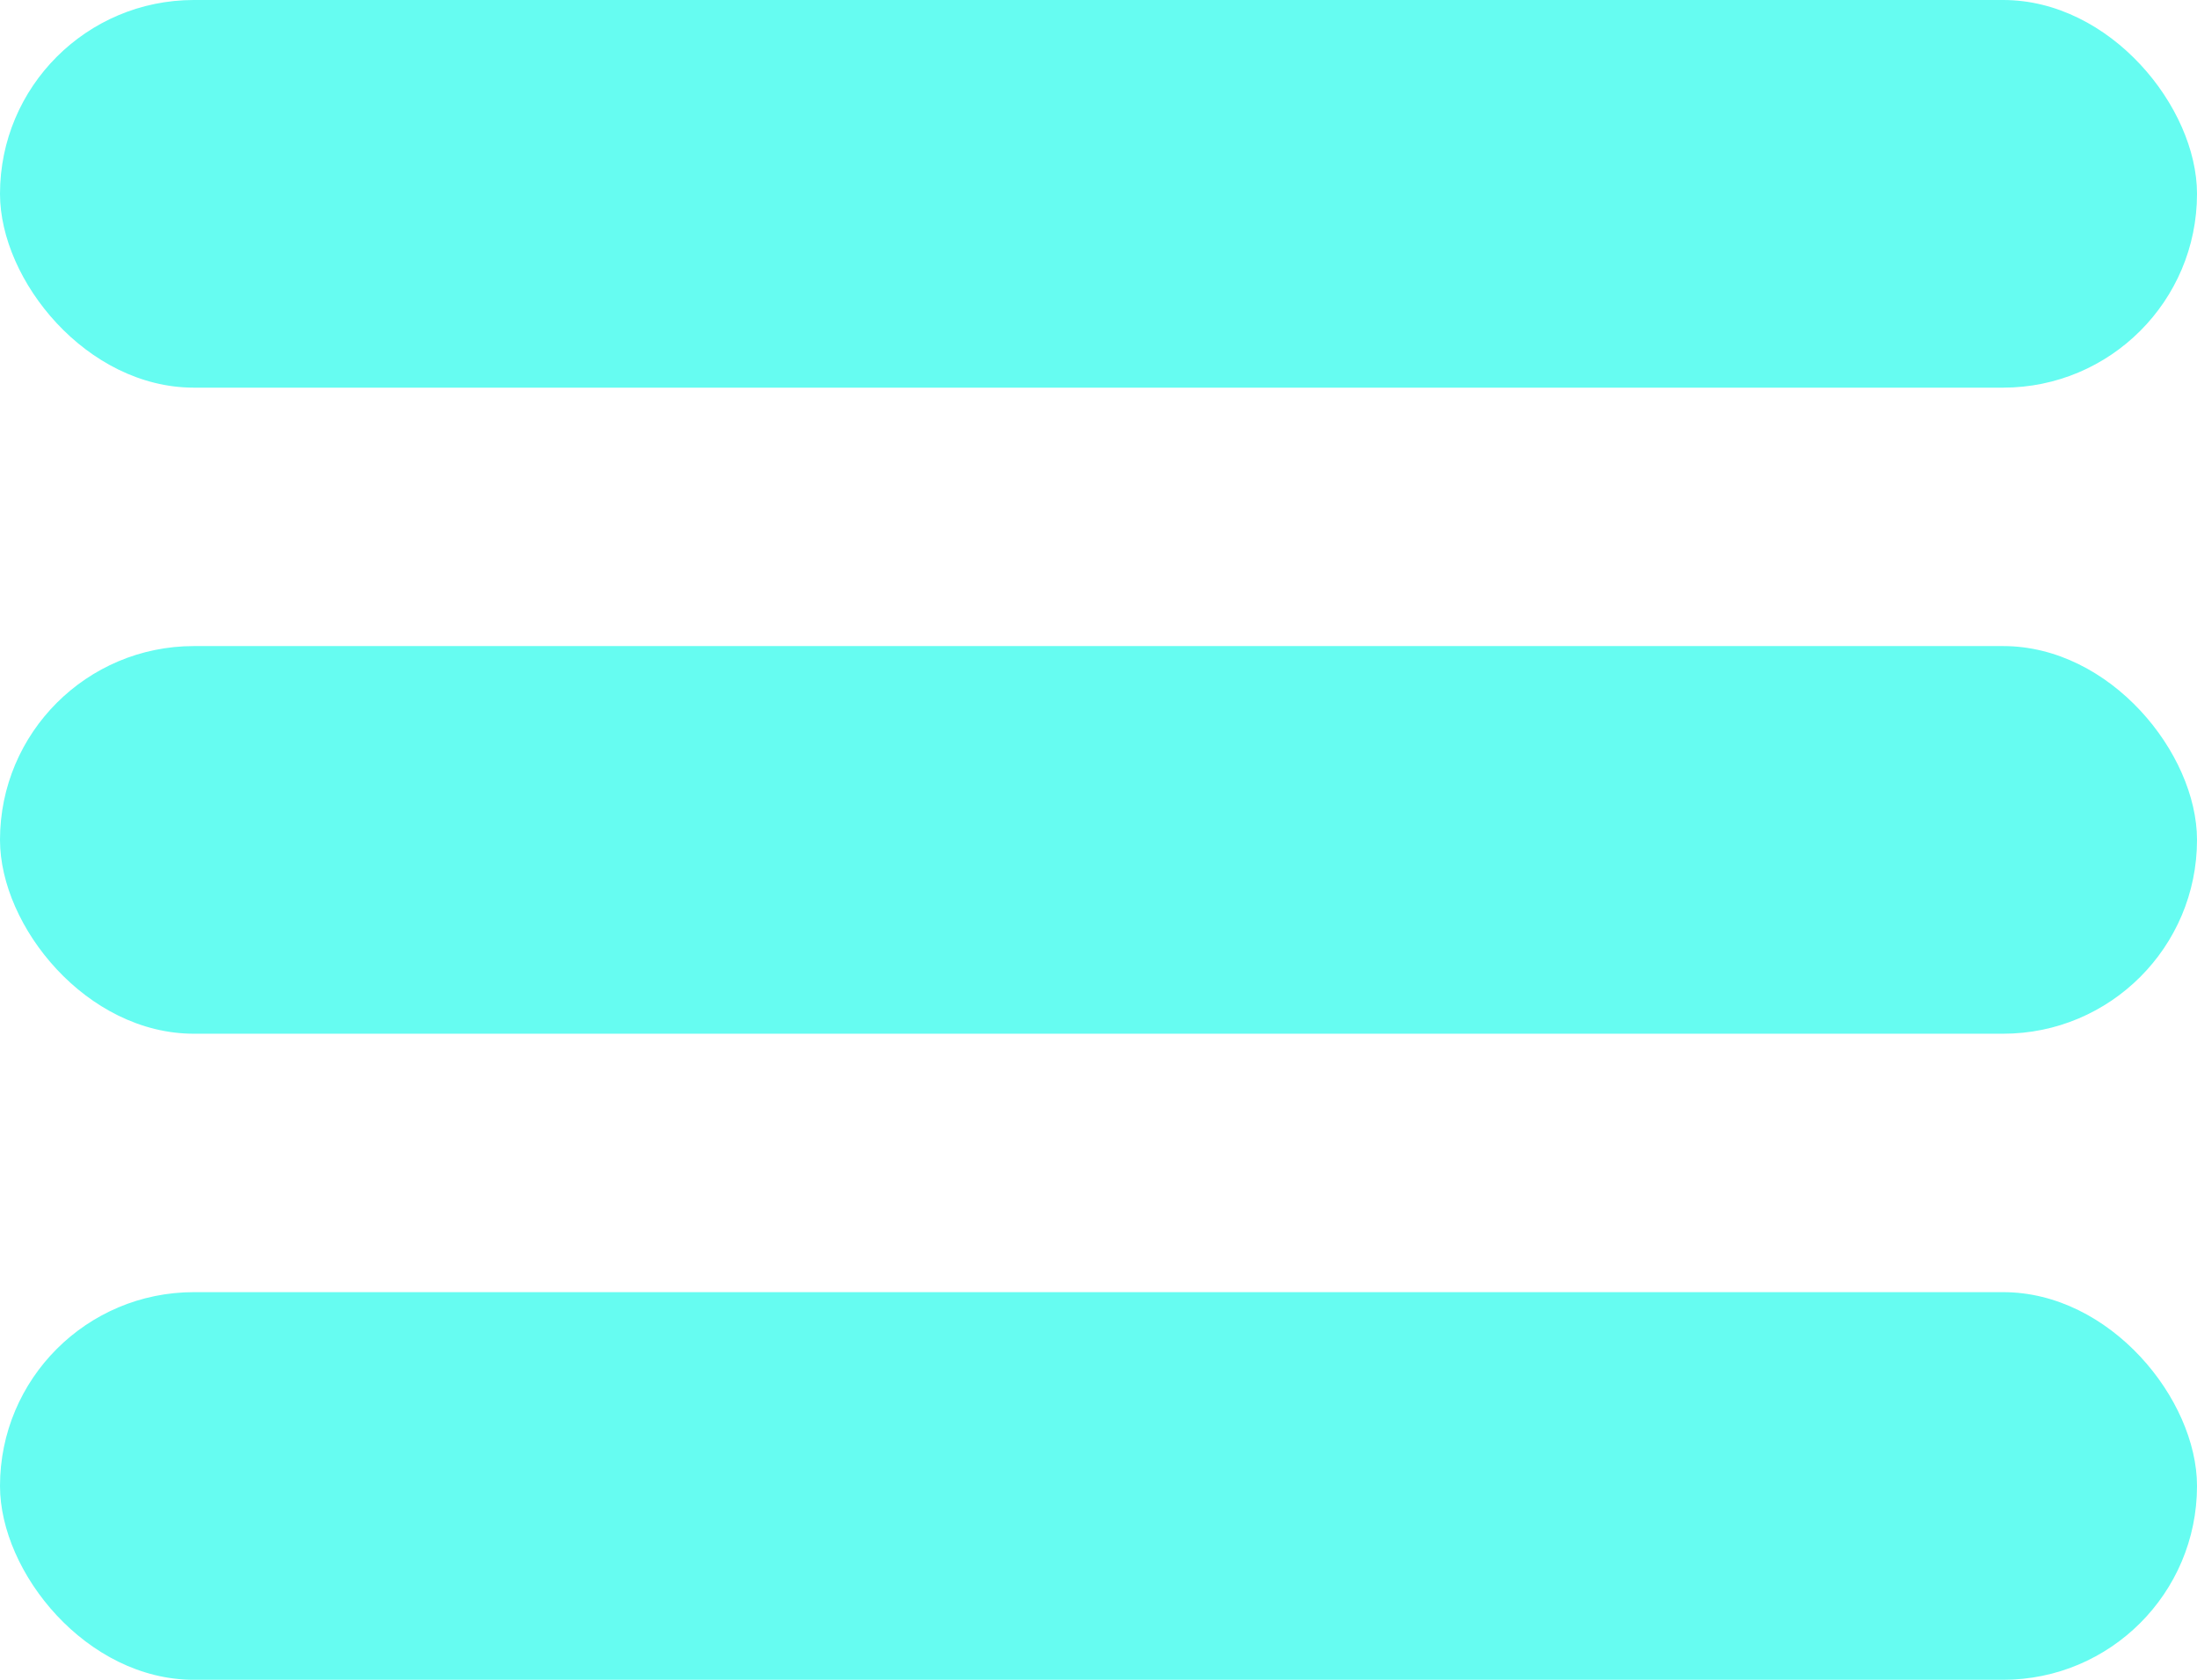 <svg width="17" height="13" viewBox="0 0 17 13" fill="none" xmlns="http://www.w3.org/2000/svg">
<rect width="17" height="3" rx="1.5" fill="#66FCF1"/>
<rect y="5" width="17" height="3" rx="1.5" fill="#66FCF1"/>
<rect y="10" width="17" height="3" rx="1.5" fill="#66FCF1"/>
</svg>
